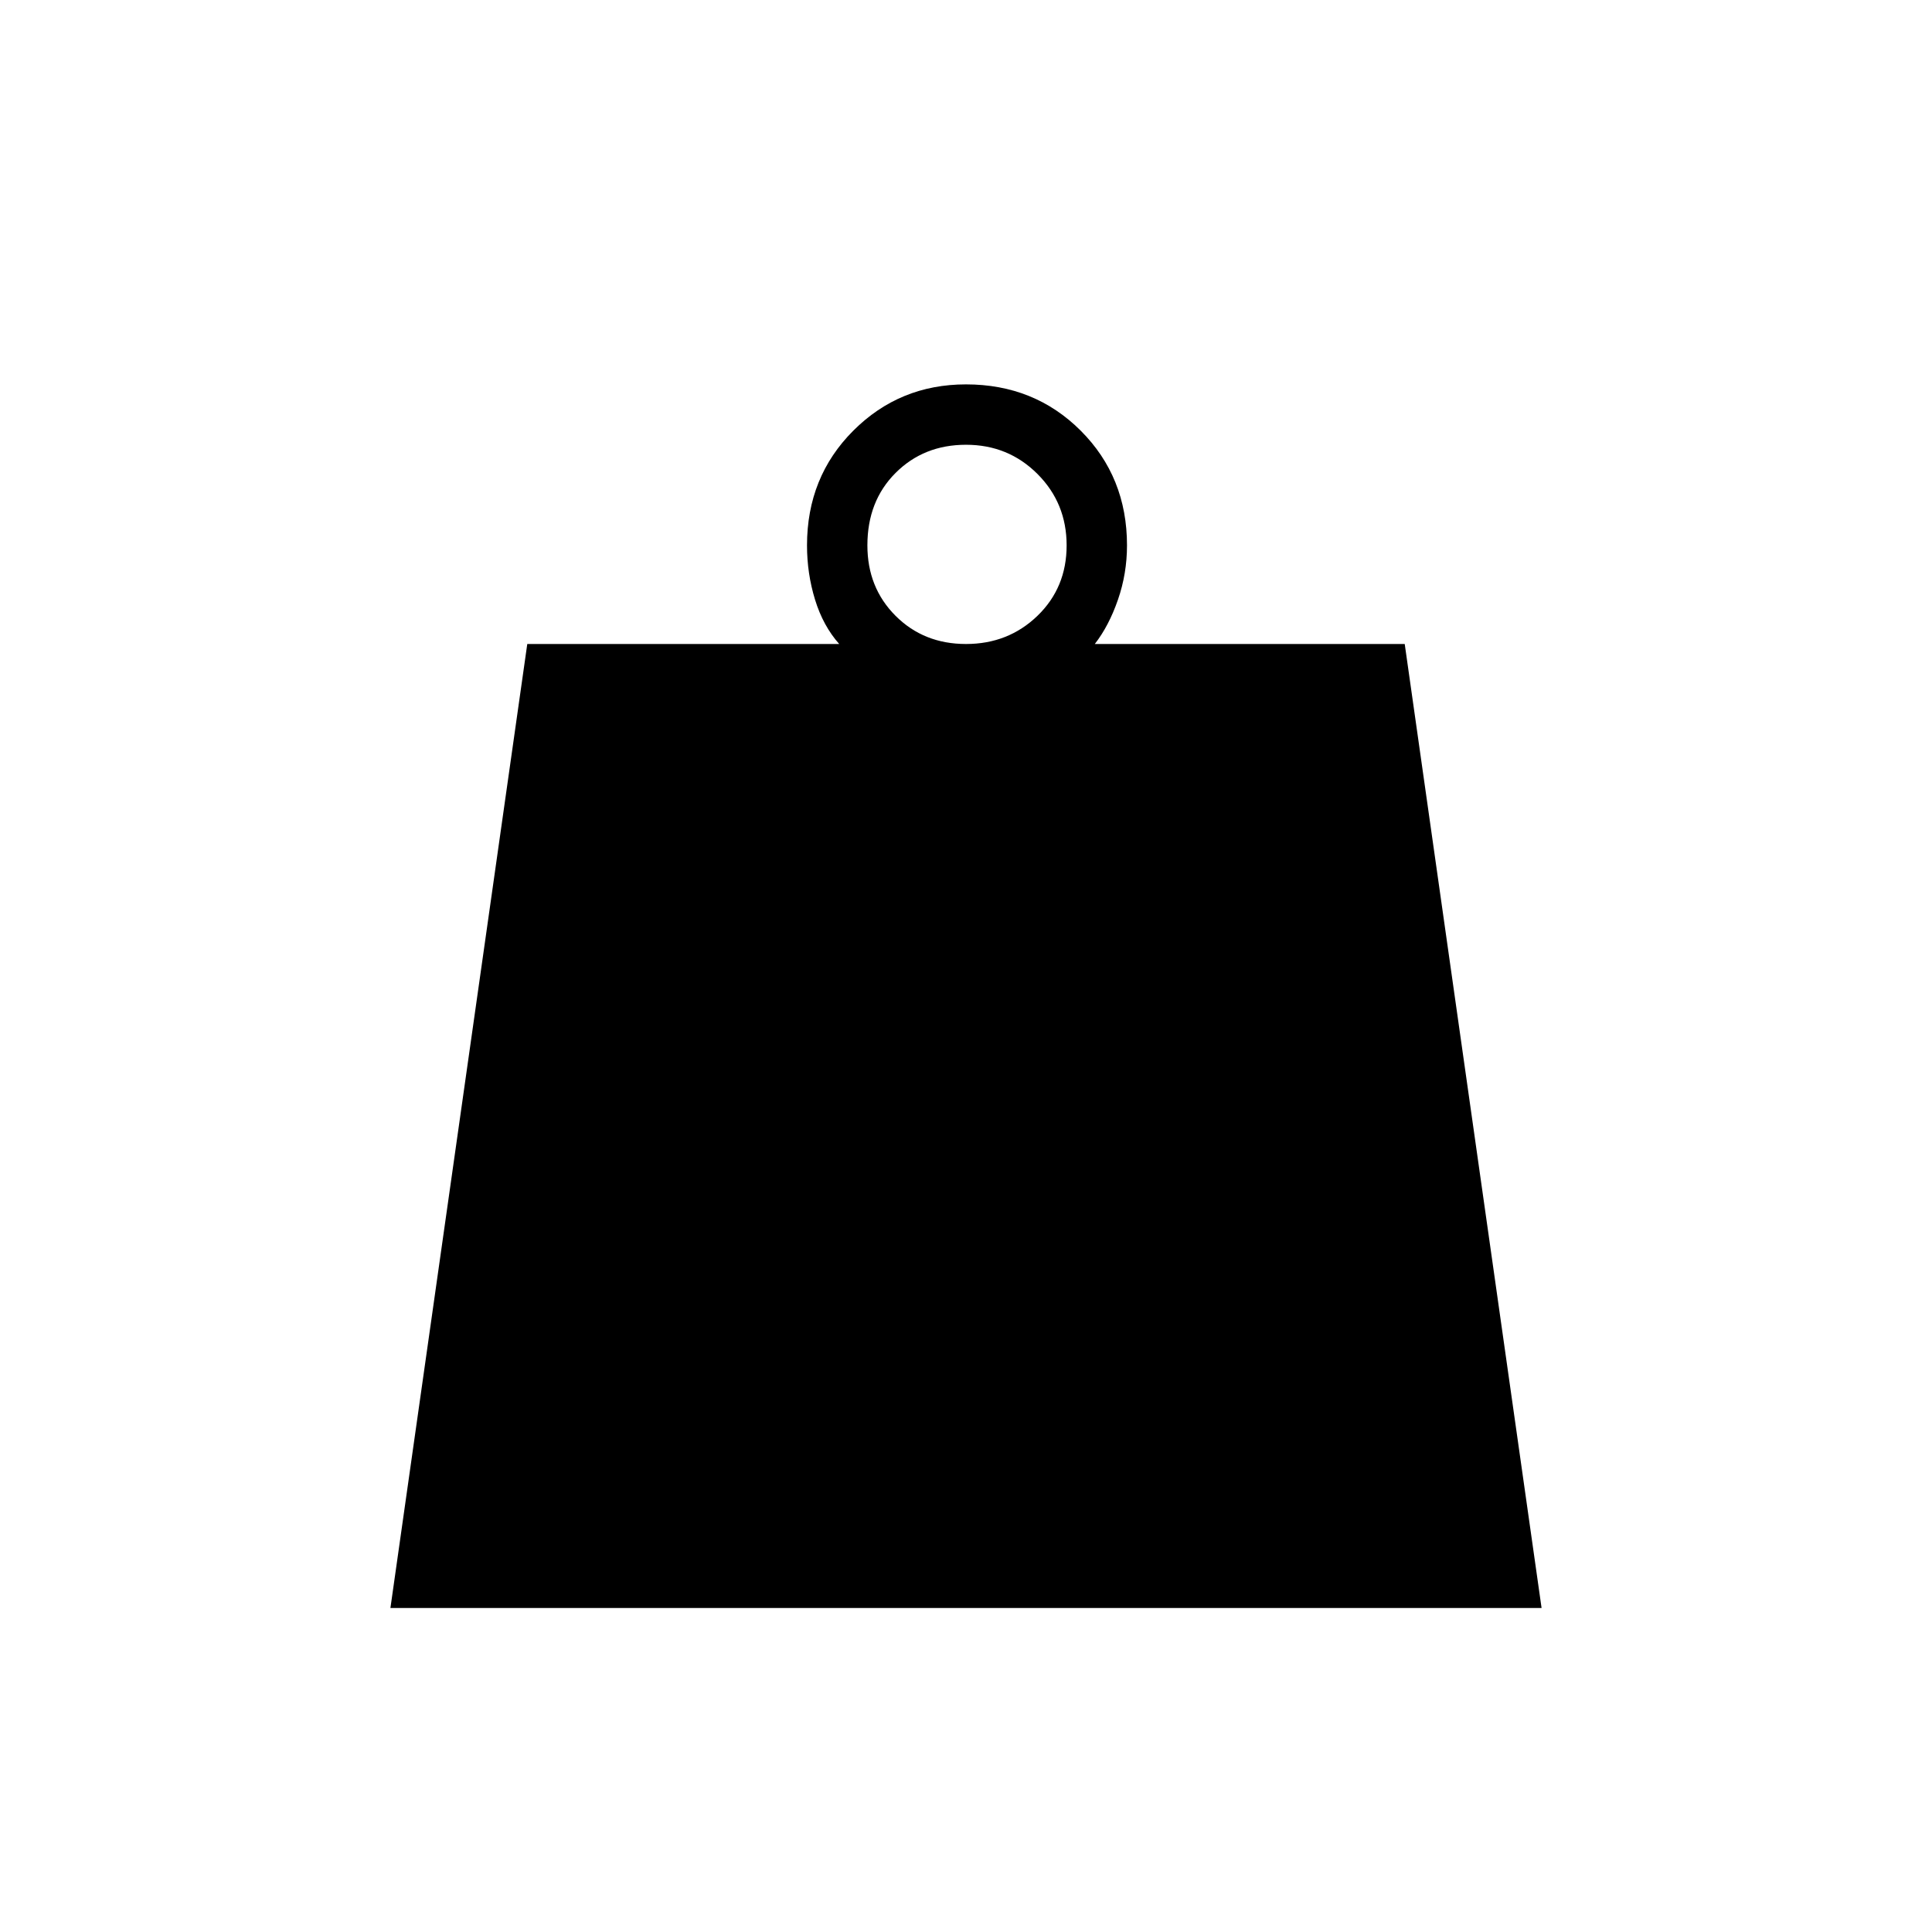 <svg xmlns="http://www.w3.org/2000/svg" height="48" width="48"><path d="M24 16q1.05 0 1.775-.7.725-.7.725-1.75t-.725-1.775Q25.05 11.05 24 11.05q-1.05 0-1.75.7t-.7 1.8q0 1.05.7 1.75T24 16ZM9.7 39.95 13.1 16h7.75q-.4-.45-.6-1.1-.2-.65-.2-1.35 0-1.7 1.15-2.85 1.15-1.15 2.8-1.15 1.7 0 2.85 1.15Q28 11.85 28 13.55q0 .7-.225 1.35-.225.65-.575 1.1h7.7l3.4 23.95Z"/></svg>